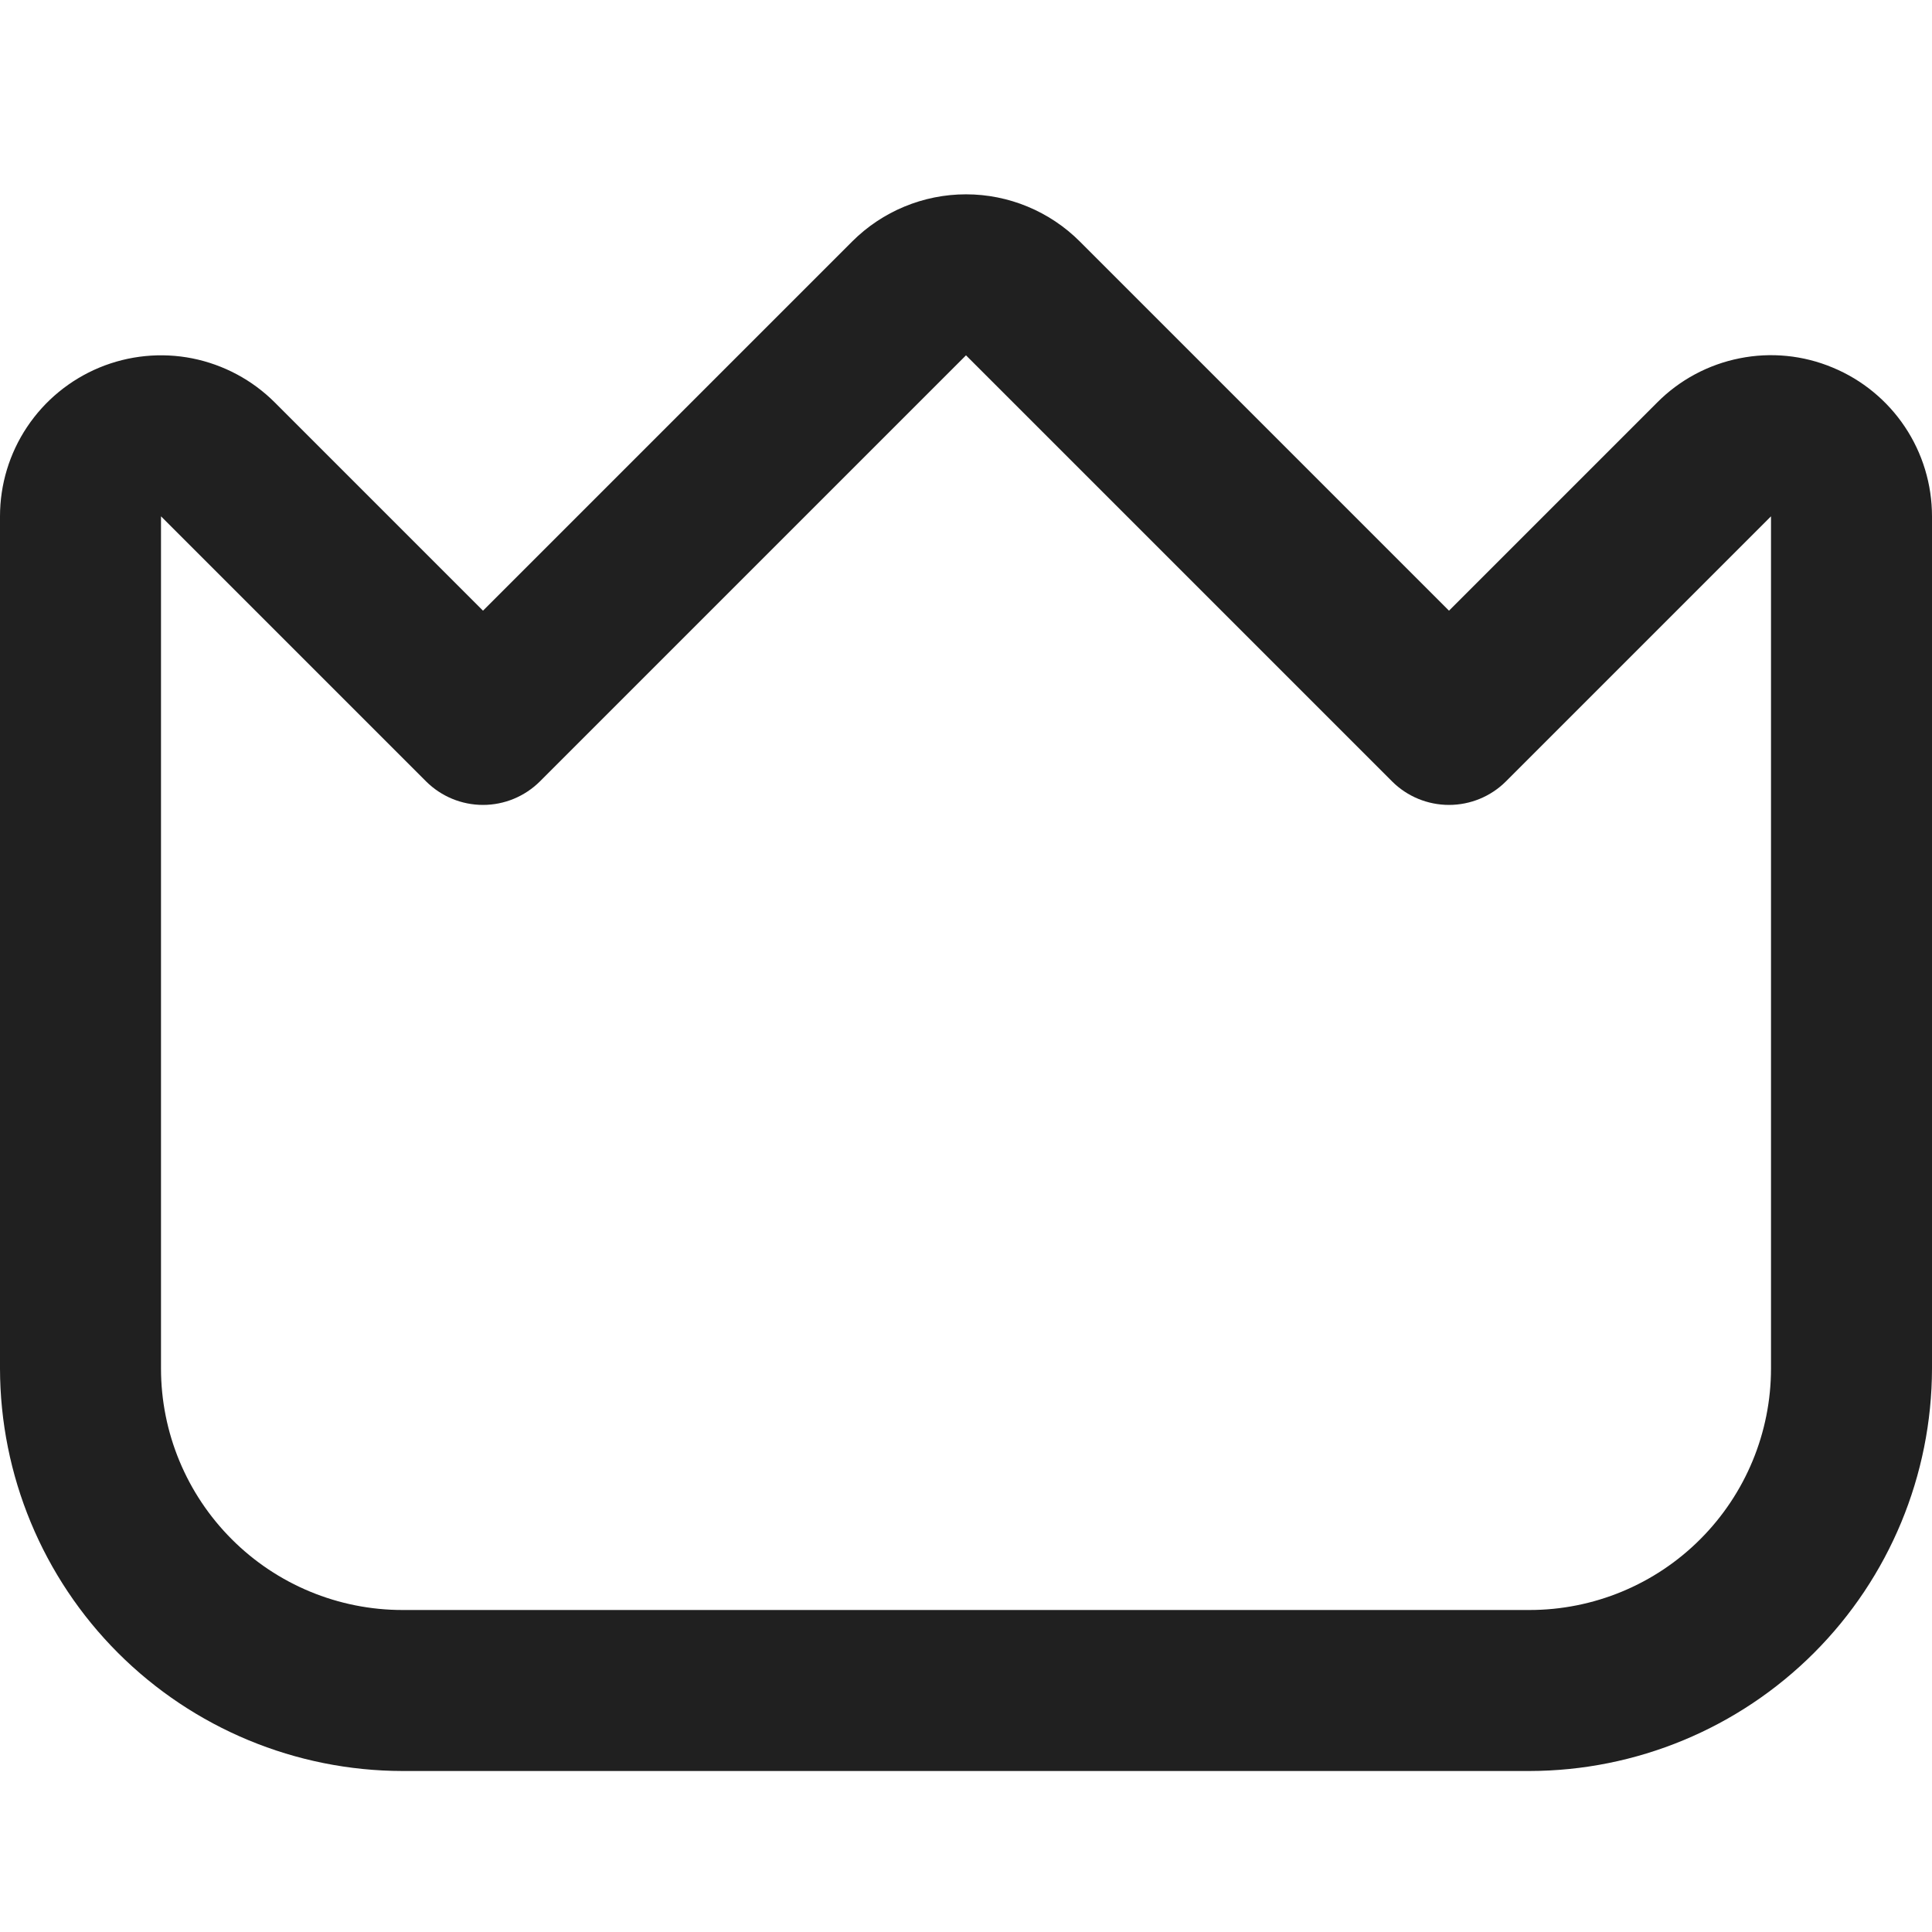 <svg width="24" height="24" viewBox="0 0 24 24" fill="none" xmlns="http://www.w3.org/2000/svg">
<path d="M22.766 4.566C22.401 4.413 21.998 4.373 21.61 4.451C21.222 4.528 20.865 4.719 20.586 5L18 7.586L13.414 3C13.039 2.625 12.53 2.414 12 2.414C11.47 2.414 10.961 2.625 10.586 3L6 7.586L3.414 5C3.134 4.72 2.778 4.53 2.39 4.452C2.002 4.375 1.6 4.415 1.235 4.566C0.869 4.718 0.557 4.974 0.337 5.303C0.117 5.632 8.44486e-05 6.018 0 6.414L0 17C0.002 18.325 0.529 19.596 1.466 20.533C2.404 21.471 3.674 21.998 5 22H19C20.326 21.998 21.596 21.471 22.534 20.533C23.471 19.596 23.998 18.325 24 17V6.414C24 6.018 23.883 5.631 23.663 5.302C23.444 4.974 23.131 4.717 22.766 4.566ZM22 17C22 17.795 21.684 18.558 21.121 19.121C20.559 19.684 19.796 20 19 20H5C4.204 20 3.441 19.684 2.879 19.121C2.316 18.558 2 17.795 2 17V6.414L5.293 9.707C5.481 9.894 5.735 9.999 6 9.999C6.265 9.999 6.519 9.894 6.707 9.707L12 4.414L17.293 9.707C17.48 9.894 17.735 9.999 18 9.999C18.265 9.999 18.52 9.894 18.707 9.707L22 6.414V17Z" fill="#202020"/>
</svg>
